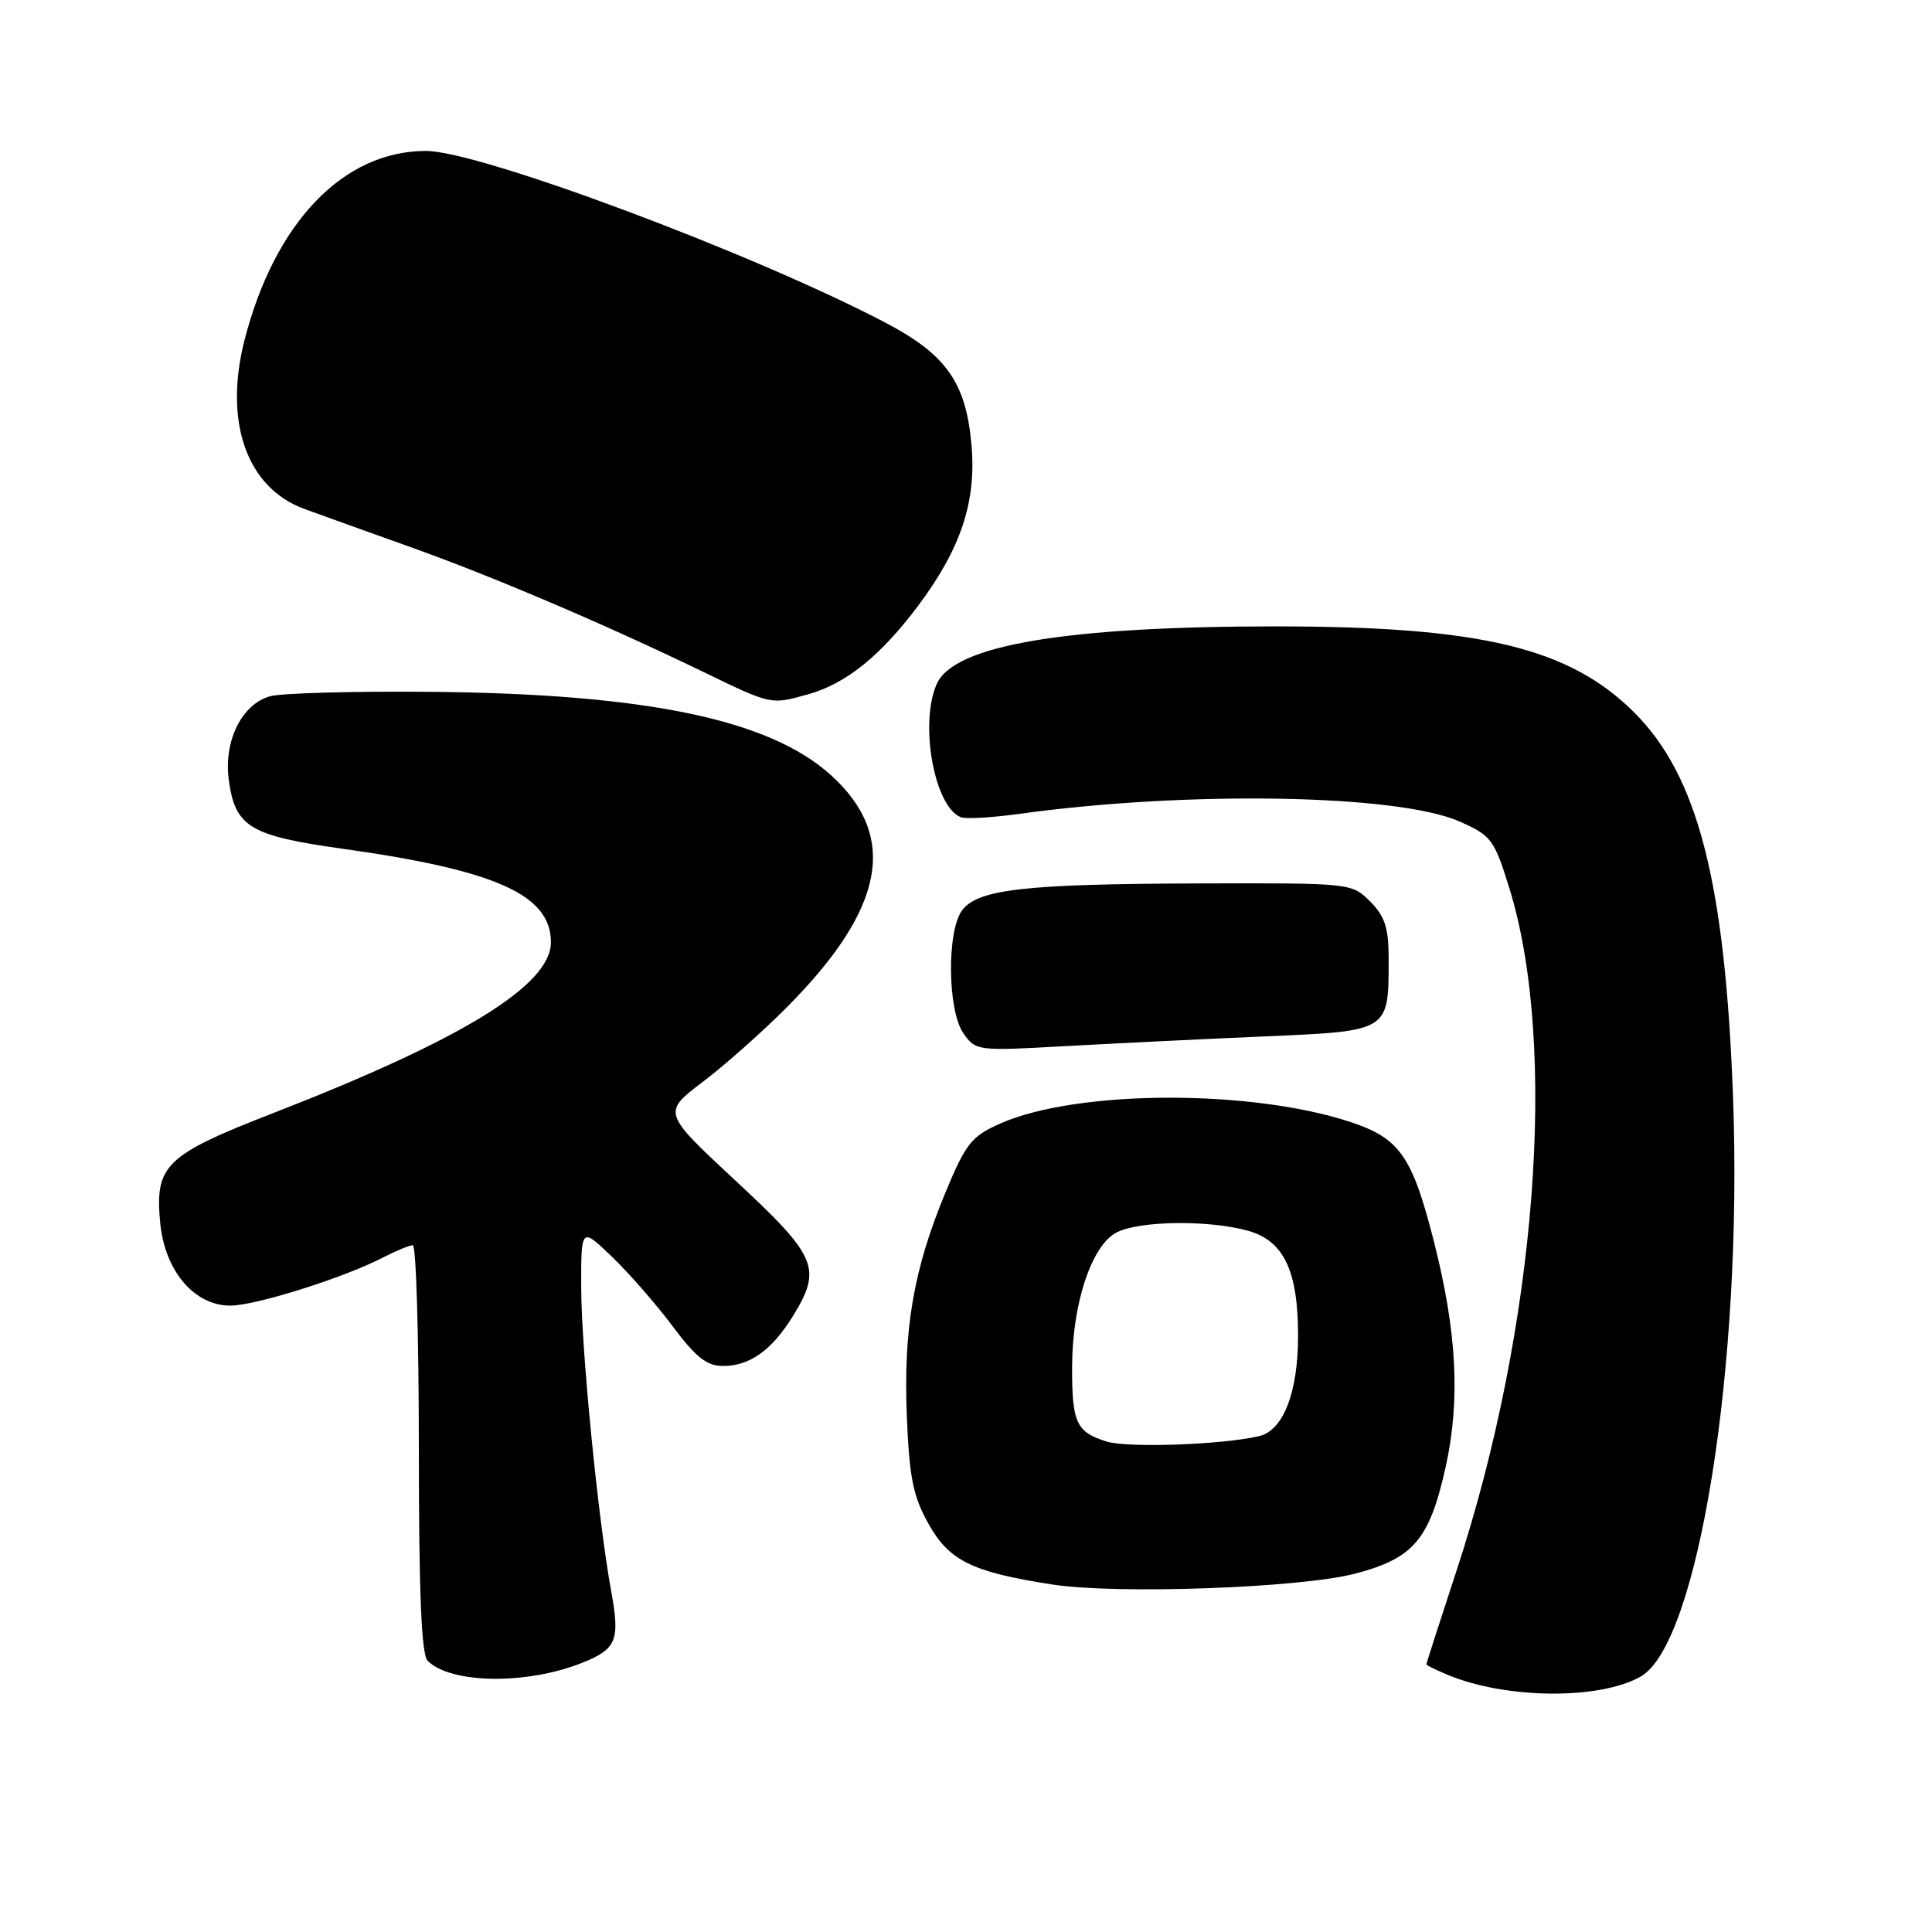 <?xml version="1.0" encoding="UTF-8" standalone="no"?>
<!DOCTYPE svg PUBLIC "-//W3C//DTD SVG 1.1//EN" "http://www.w3.org/Graphics/SVG/1.1/DTD/svg11.dtd" >
<svg xmlns="http://www.w3.org/2000/svg" xmlns:xlink="http://www.w3.org/1999/xlink" version="1.1" viewBox="0 0 256 256">
 <g >
 <path fill="currentColor"
d=" M 217.40 222.15 C 225.03 217.81 230.93 180.88 229.64 145.50 C 228.60 116.94 225.00 102.87 216.57 94.43 C 207.96 85.83 196.21 83.00 169.04 83.00 C 141.22 83.00 126.46 85.49 124.15 90.58 C 121.78 95.77 123.79 106.94 127.33 108.29 C 127.97 108.54 131.43 108.34 135.00 107.85 C 157.44 104.75 185.23 105.24 193.42 108.86 C 197.61 110.72 197.99 111.22 199.99 117.66 C 206.48 138.62 203.61 175.81 193.00 208.12 C 190.80 214.82 189.00 220.41 189.00 220.53 C 189.00 220.66 190.29 221.29 191.86 221.94 C 199.61 225.15 211.96 225.25 217.40 222.15 Z  M 77.14 220.33 C 81.73 218.49 82.18 217.36 80.97 210.75 C 79.25 201.34 77.02 178.69 77.01 170.55 C 77.00 162.59 77.00 162.59 81.11 166.55 C 83.37 168.72 86.98 172.86 89.14 175.75 C 92.21 179.86 93.66 181.00 95.81 181.00 C 99.34 181.00 102.27 178.91 105.04 174.43 C 108.96 168.08 108.31 166.52 97.50 156.48 C 87.76 147.42 87.76 147.42 93.13 143.35 C 96.08 141.11 101.13 136.63 104.34 133.39 C 117.27 120.35 119.06 110.80 110.08 102.69 C 101.92 95.32 85.60 91.93 57.00 91.67 C 46.83 91.58 37.27 91.84 35.77 92.26 C 32.04 93.31 29.63 98.19 30.31 103.31 C 31.16 109.58 33.06 110.74 45.44 112.47 C 65.73 115.31 73.00 118.58 73.00 124.85 C 73.00 130.54 61.32 137.72 36.18 147.50 C 21.87 153.06 20.50 154.40 21.23 162.06 C 21.84 168.40 25.74 173.00 30.51 173.00 C 33.86 173.00 45.55 169.32 50.76 166.62 C 52.49 165.73 54.26 165.00 54.70 165.00 C 55.14 165.00 55.50 177.13 55.50 191.95 C 55.50 211.03 55.84 219.24 56.66 220.06 C 59.73 223.13 69.81 223.26 77.14 220.33 Z  M 179.50 208.53 C 187.30 206.50 189.41 204.02 191.55 194.41 C 193.53 185.52 193.05 176.42 189.96 164.34 C 187.12 153.23 185.46 150.85 179.06 148.71 C 165.85 144.30 142.71 144.38 132.55 148.87 C 128.70 150.58 127.99 151.48 125.23 158.13 C 121.05 168.22 119.69 176.13 120.16 187.69 C 120.49 195.79 120.99 198.27 123.03 201.91 C 125.78 206.82 128.77 208.29 139.40 209.95 C 147.96 211.28 172.22 210.42 179.50 208.53 Z  M 167.33 137.34 C 184.27 136.60 184.00 136.76 184.00 126.89 C 184.00 122.93 183.49 121.40 181.55 119.45 C 179.10 117.01 179.05 117.00 158.80 117.06 C 135.83 117.13 129.60 117.83 127.50 120.60 C 125.44 123.32 125.54 133.90 127.66 136.92 C 129.28 139.24 129.51 139.27 140.91 138.63 C 147.28 138.28 159.18 137.69 167.33 137.34 Z  M 107.04 92.01 C 112.08 90.61 116.63 86.95 121.64 80.29 C 127.33 72.70 129.41 66.43 128.72 58.89 C 127.98 50.64 125.36 46.96 117.24 42.71 C 99.59 33.48 63.50 20.00 56.44 20.00 C 45.49 20.00 36.40 29.48 32.40 45.07 C 29.63 55.91 32.70 64.62 40.29 67.42 C 42.61 68.27 48.91 70.54 54.31 72.46 C 65.11 76.31 79.95 82.63 92.96 88.92 C 102.30 93.44 102.07 93.39 107.04 92.01 Z  M 146.59 191.00 C 142.59 189.74 142.03 188.50 142.06 181.00 C 142.10 172.63 144.67 164.95 148.00 163.28 C 151.07 161.75 160.16 161.64 165.33 163.07 C 170.11 164.40 172.00 168.35 172.00 177.00 C 172.00 184.49 170.05 189.53 166.86 190.29 C 161.97 191.44 149.39 191.89 146.59 191.00 Z "/>
</g>
</svg>